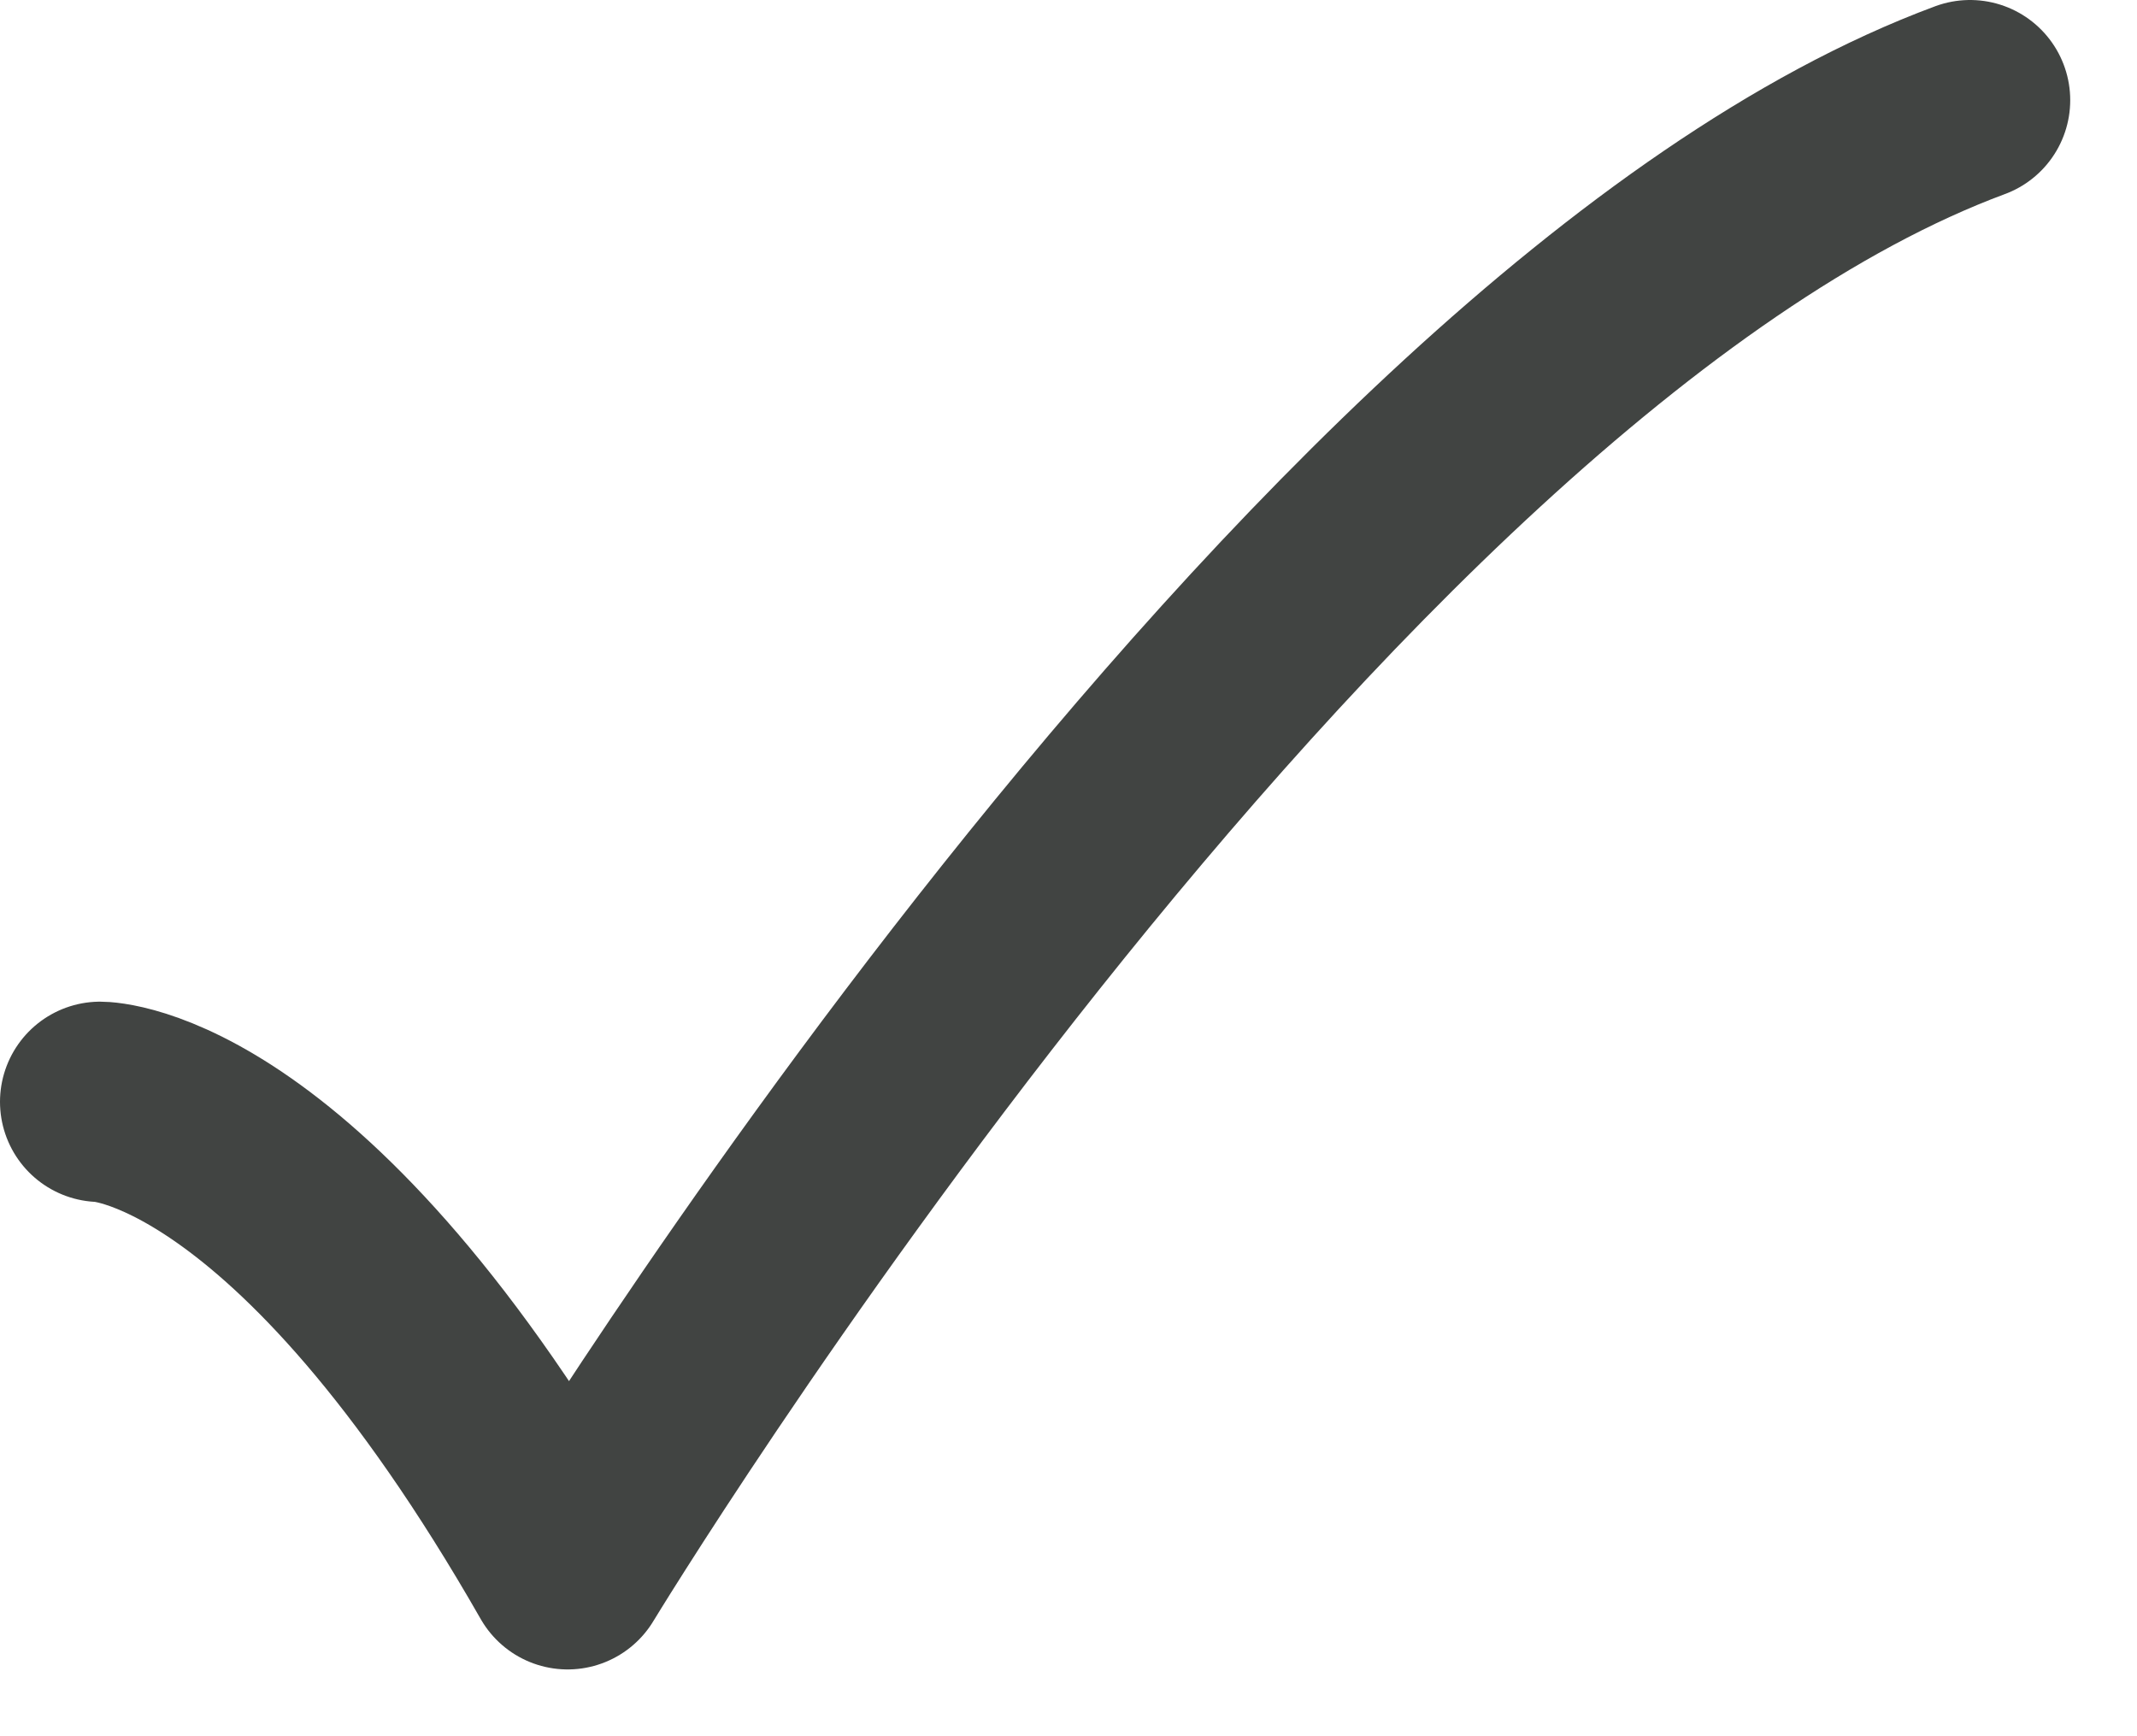 <svg width="16" height="13" viewBox="0 0 16 13" fill="none" xmlns="http://www.w3.org/2000/svg">
<path d="M0.75 8.25C0.75 8.25 2.25 8.25 4.25 11.75C4.25 11.75 9.809 2.583 14.75 0.75" stroke="#414442" stroke-width="1.5" stroke-linecap="round" stroke-linejoin="round"/>
</svg>
